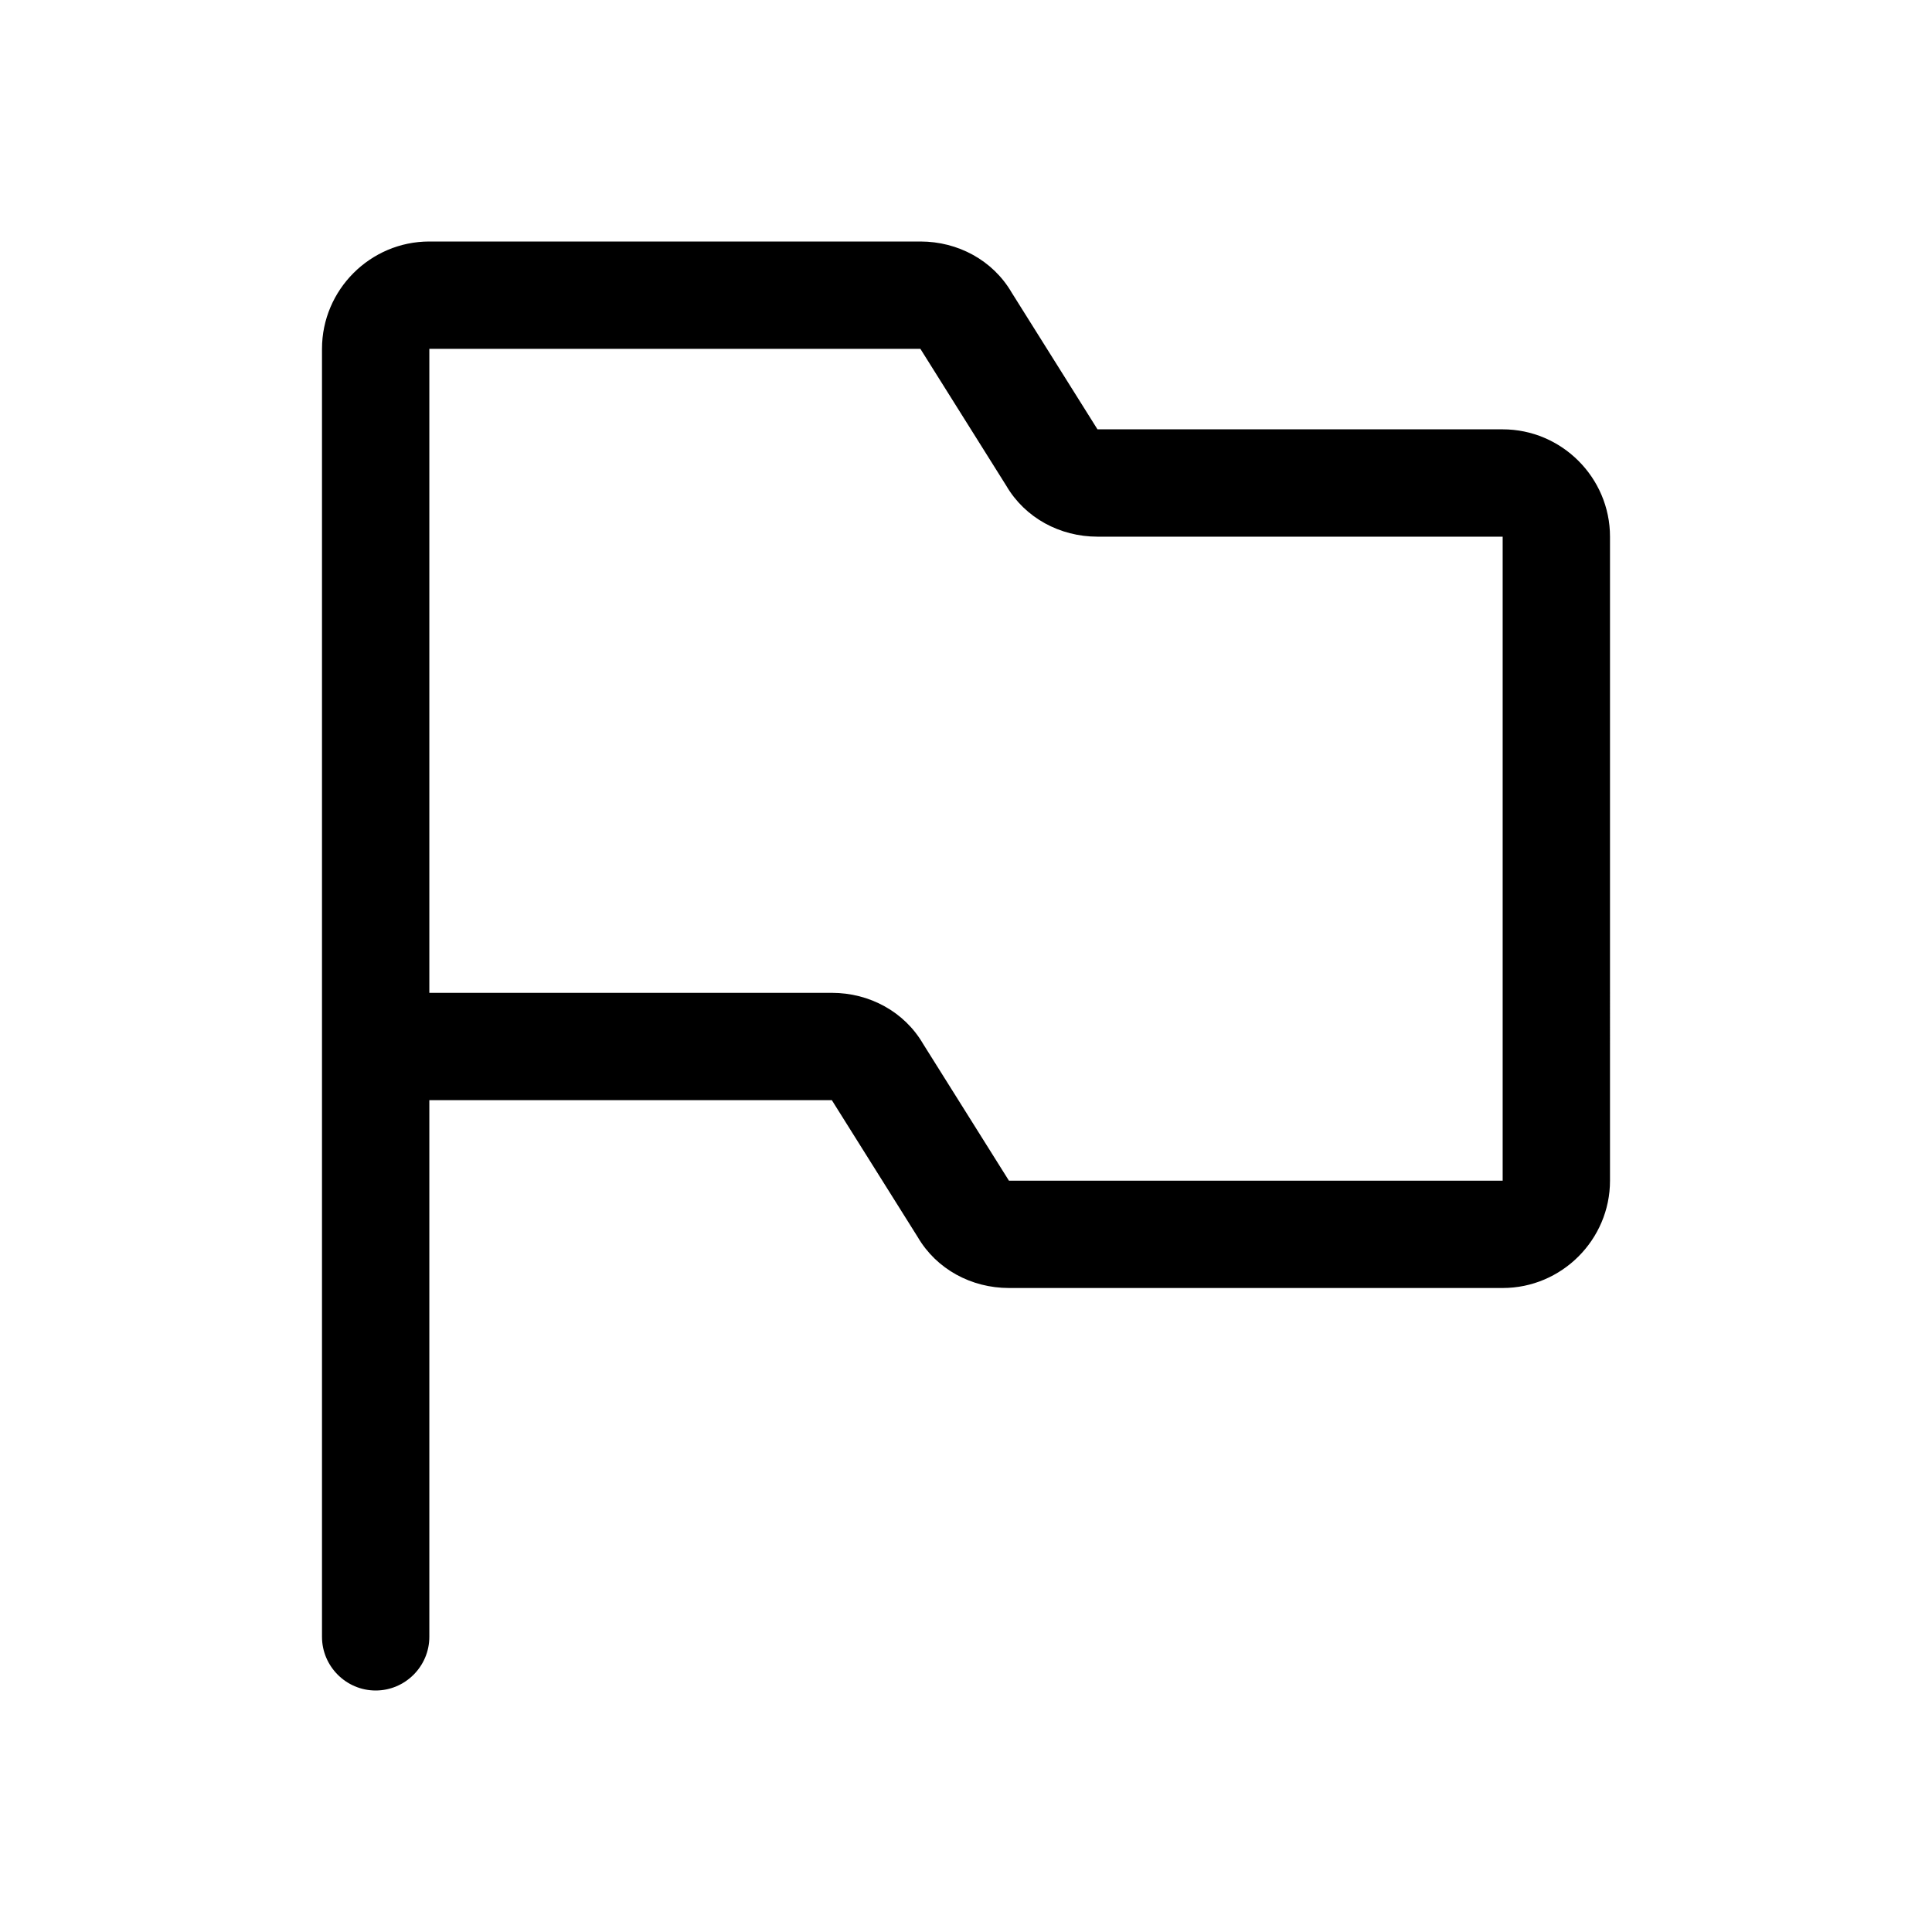<?xml version="1.0" encoding="utf-8"?>
<!-- Generator: Adobe Illustrator 24.0.0, SVG Export Plug-In . SVG Version: 6.00 Build 0)  -->
<svg version="1.1" id="Layer_1" xmlns="http://www.w3.org/2000/svg" xmlns:xlink="http://www.w3.org/1999/xlink" x="0px" y="0px"
	 viewBox="0 0 72 72" style="enable-background:new 0 0 72 72;" xml:space="preserve">
<style type="text/css">
	.st0{fill:none;}
</style>
<title>outlined_flag</title>
<rect class="st0" width="72" height="72"/>
<path d="M40.9,16l-3.2-5.1c-0.7-1.2-2-1.9-3.4-1.9H16c-2.2,0-4,1.8-4,4v48c0,1.1,0.9,2,2,2h0c1.1,0,2-0.9,2-2V41h15l3.2,5.1
	c0.7,1.2,2,1.9,3.4,1.9H56c2.2,0,4-1.8,4-4V20c0-2.2-1.8-4-4-4H40.9z M56,44H37.6l-3.2-5.1c-0.7-1.2-2-1.9-3.4-1.9H16V13h18.3
	l3.2,5.1c0.7,1.2,2,1.9,3.4,1.9H56V44z"/>
</svg>
